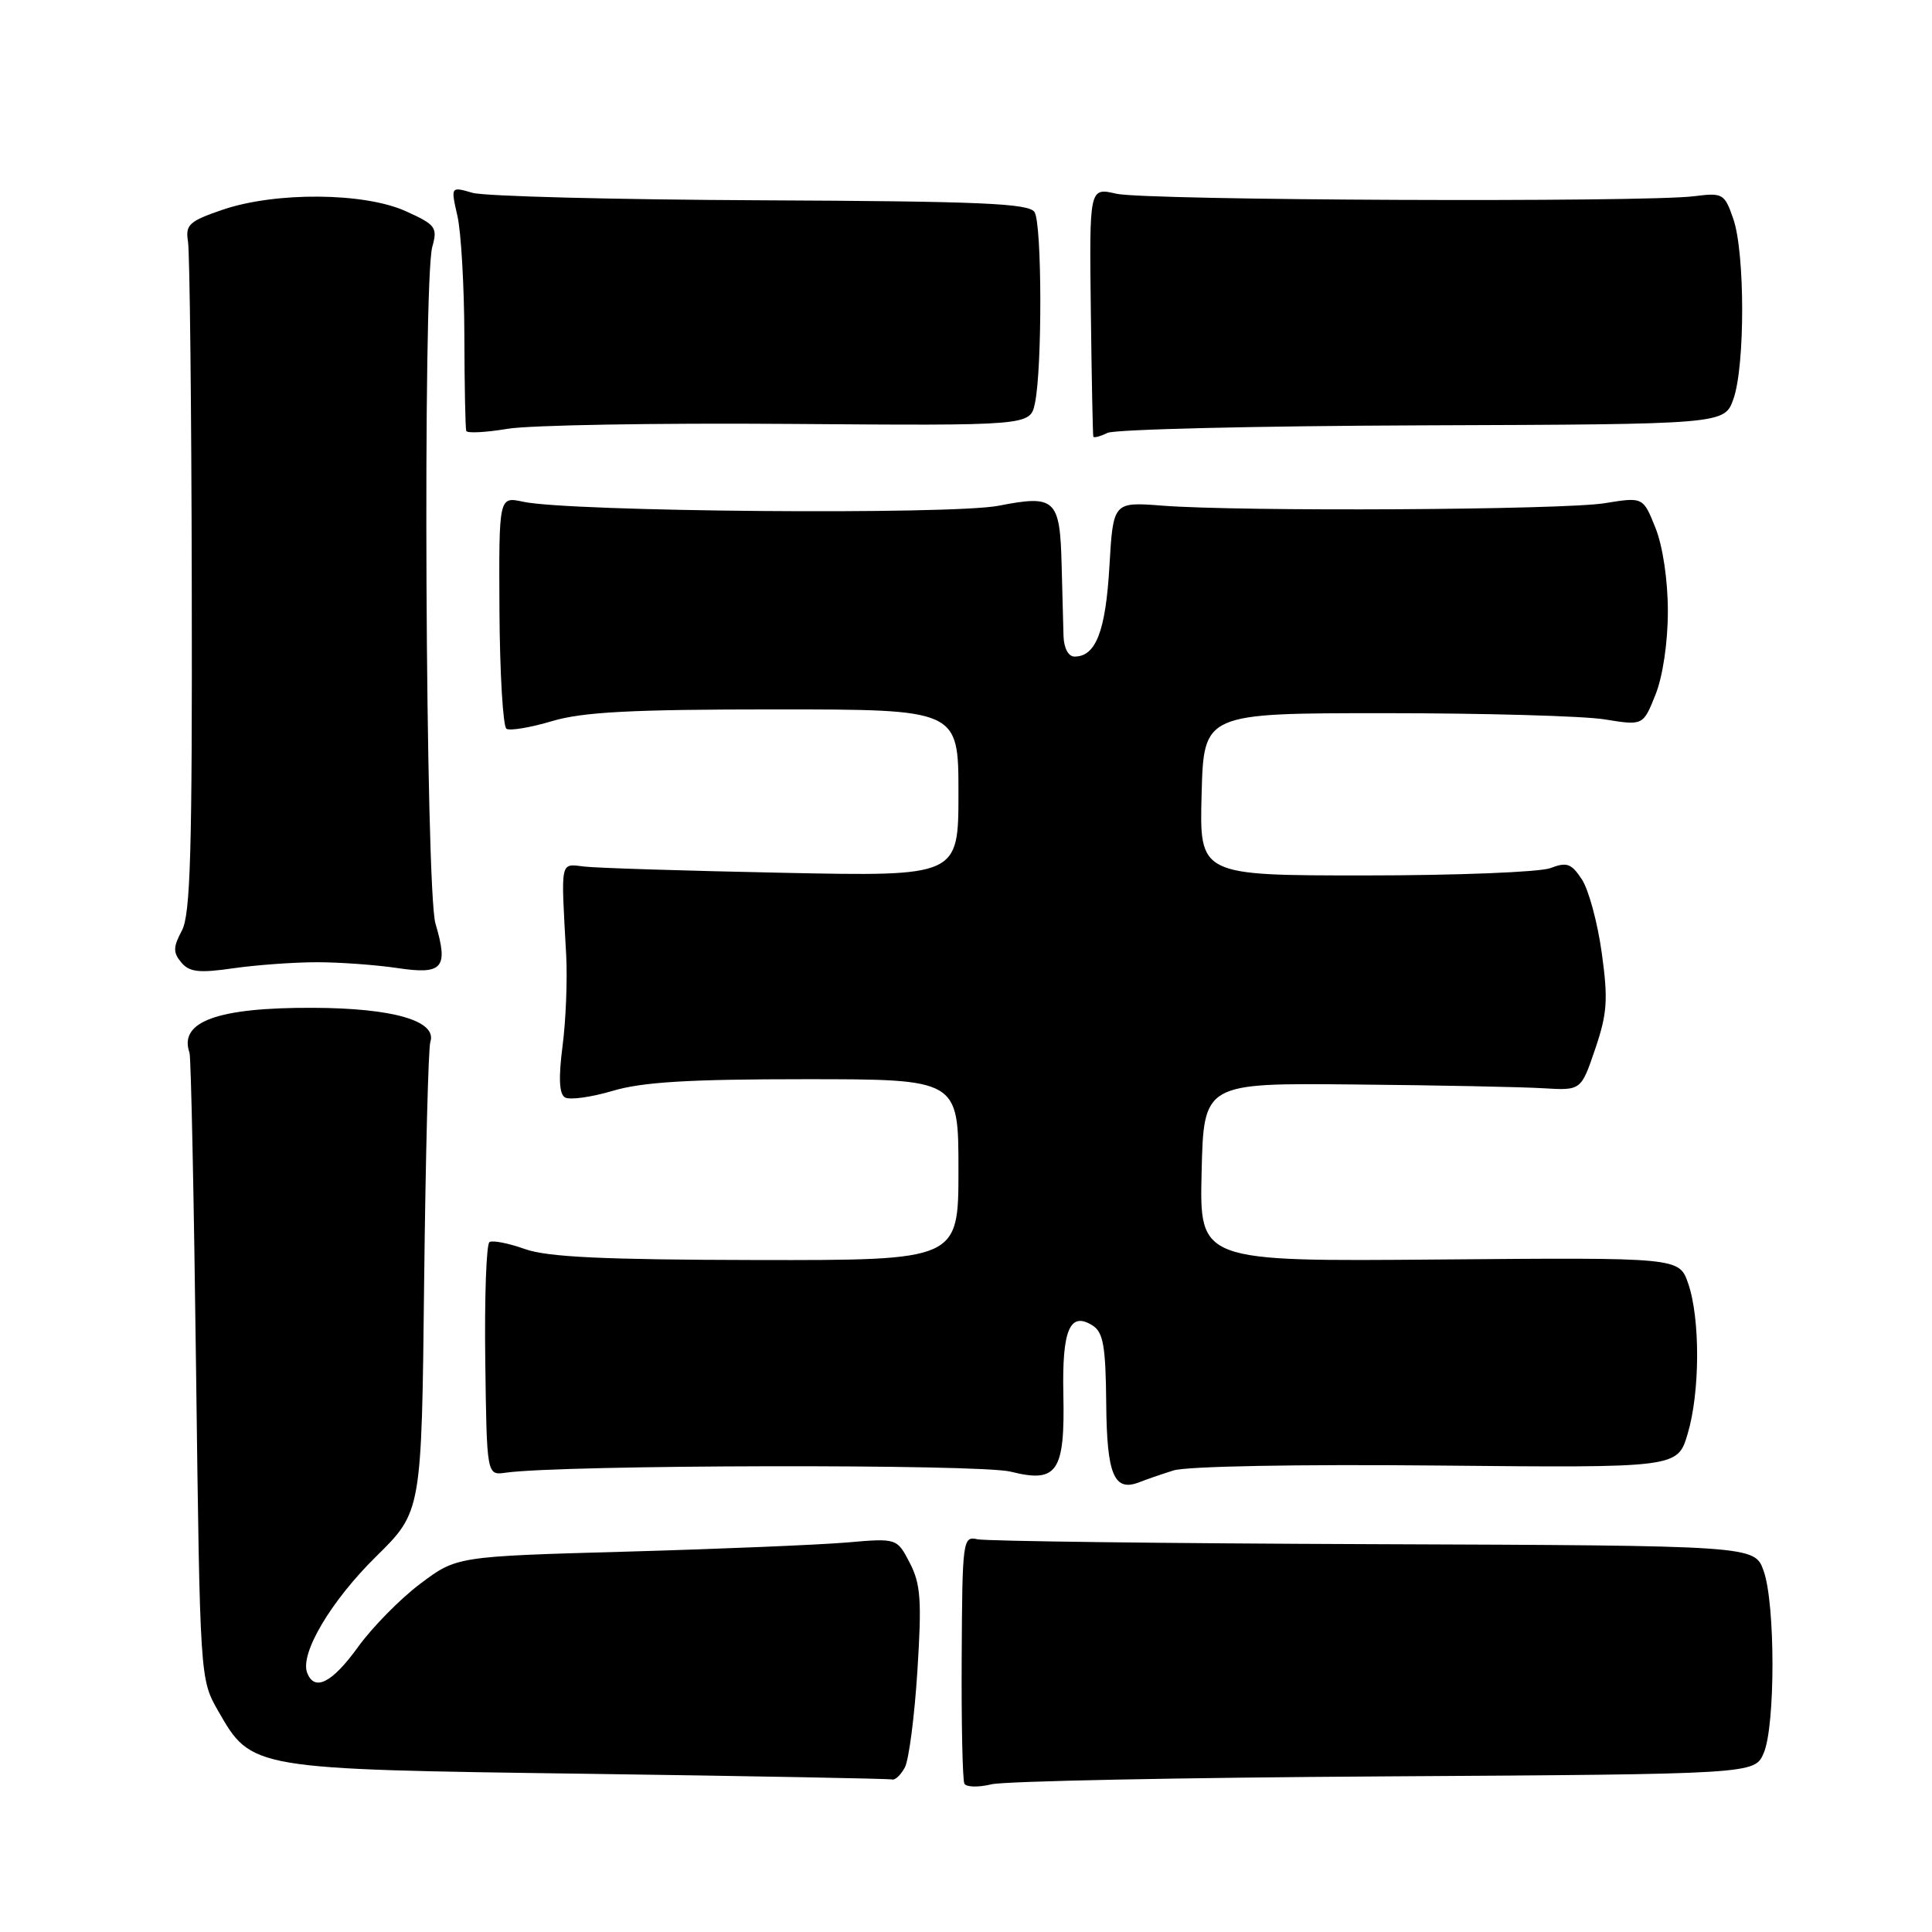 <?xml version="1.0" encoding="UTF-8" standalone="no"?>
<!DOCTYPE svg PUBLIC "-//W3C//DTD SVG 1.1//EN" "http://www.w3.org/Graphics/SVG/1.1/DTD/svg11.dtd" >
<svg xmlns="http://www.w3.org/2000/svg" xmlns:xlink="http://www.w3.org/1999/xlink" version="1.1" viewBox="0 0 256 256">
 <g >
 <path fill="currentColor"
d=" M 183.50 235.38 C 232.50 235.08 232.50 235.08 233.70 232.29 C 235.25 228.70 235.25 212.51 233.69 208.15 C 232.50 204.80 232.50 204.80 182.00 204.61 C 154.22 204.51 130.60 204.21 129.51 203.96 C 127.58 203.52 127.51 204.05 127.43 219.50 C 127.38 228.30 127.54 235.88 127.79 236.35 C 128.04 236.81 129.65 236.85 131.37 236.43 C 133.09 236.01 156.55 235.54 183.50 235.38 Z  M 119.90 234.19 C 120.43 233.19 121.18 227.43 121.56 221.39 C 122.15 212.07 122.00 209.90 120.56 207.11 C 118.85 203.81 118.85 203.81 112.18 204.39 C 108.50 204.70 95.38 205.25 83.00 205.60 C 60.50 206.23 60.50 206.23 55.67 209.87 C 53.02 211.86 49.31 215.64 47.43 218.25 C 44.00 223.00 41.67 224.18 40.70 221.65 C 39.72 219.10 43.85 212.13 49.85 206.23 C 55.87 200.30 55.87 200.30 56.20 169.90 C 56.39 153.18 56.76 138.86 57.02 138.07 C 57.95 135.28 52.13 133.58 41.50 133.54 C 28.81 133.49 23.66 135.36 25.11 139.50 C 25.31 140.05 25.70 158.95 25.98 181.50 C 26.50 222.50 26.50 222.50 28.91 226.71 C 33.34 234.45 33.24 234.43 78.00 235.04 C 99.72 235.34 117.82 235.68 118.21 235.79 C 118.61 235.91 119.37 235.18 119.90 234.19 Z  M 155.50 194.84 C 157.23 194.29 171.98 194.01 190.39 194.19 C 222.28 194.50 222.28 194.50 223.62 190.00 C 225.27 184.49 225.30 174.70 223.69 170.06 C 222.50 166.62 222.50 166.62 190.72 166.89 C 158.94 167.16 158.94 167.16 159.22 155.33 C 159.50 143.50 159.50 143.50 179.50 143.70 C 190.50 143.80 201.75 144.03 204.50 144.20 C 209.50 144.50 209.50 144.50 211.37 139.00 C 212.97 134.29 213.10 132.46 212.24 126.26 C 211.69 122.27 210.51 117.90 209.61 116.53 C 208.22 114.41 207.62 114.19 205.43 115.03 C 204.02 115.56 192.98 116.00 180.90 116.00 C 158.93 116.00 158.93 116.00 159.22 105.25 C 159.50 94.50 159.50 94.50 183.50 94.50 C 196.70 94.50 209.80 94.87 212.61 95.32 C 217.72 96.15 217.72 96.15 219.36 92.05 C 220.33 89.63 221.00 85.11 221.00 81.00 C 221.00 76.89 220.33 72.37 219.36 69.95 C 217.72 65.85 217.72 65.85 212.61 66.68 C 207.05 67.57 164.51 67.81 154.00 67.00 C 147.50 66.50 147.50 66.50 147.00 75.10 C 146.50 83.65 145.20 87.00 142.38 87.00 C 141.56 87.00 140.97 85.88 140.92 84.25 C 140.88 82.74 140.77 78.48 140.67 74.80 C 140.45 66.13 139.82 65.54 132.34 67.01 C 126.08 68.24 75.42 67.82 69.30 66.48 C 66.10 65.79 66.10 65.79 66.18 80.92 C 66.23 89.24 66.65 96.28 67.11 96.57 C 67.58 96.86 70.30 96.40 73.16 95.55 C 77.23 94.34 83.66 94.00 102.68 94.00 C 127.00 94.00 127.00 94.00 127.00 105.07 C 127.00 116.13 127.00 116.13 103.75 115.65 C 90.96 115.39 79.15 115.02 77.50 114.83 C 74.16 114.46 74.32 113.71 75.02 126.50 C 75.20 129.80 74.98 135.25 74.54 138.61 C 74.00 142.80 74.09 144.94 74.85 145.41 C 75.46 145.78 78.30 145.40 81.16 144.55 C 85.11 143.37 91.27 143.00 106.68 143.00 C 127.00 143.00 127.00 143.00 127.00 155.00 C 127.00 167.00 127.00 167.00 100.25 166.96 C 79.94 166.92 72.55 166.57 69.57 165.51 C 67.40 164.74 65.29 164.32 64.86 164.58 C 64.44 164.85 64.19 171.91 64.30 180.28 C 64.50 195.50 64.50 195.50 67.00 195.14 C 74.39 194.08 129.80 193.97 133.91 195.00 C 140.10 196.56 141.12 195.05 140.90 184.70 C 140.72 176.18 141.77 173.73 144.78 175.64 C 146.19 176.54 146.51 178.37 146.58 185.95 C 146.66 195.47 147.62 197.72 151.00 196.39 C 151.82 196.06 153.85 195.36 155.50 194.84 Z  M 42.00 127.50 C 45.02 127.50 49.81 127.85 52.64 128.27 C 58.69 129.18 59.45 128.29 57.70 122.37 C 56.38 117.90 56.00 37.29 57.28 32.71 C 58.00 30.14 57.74 29.78 53.78 27.99 C 48.28 25.49 36.52 25.40 29.50 27.79 C 25.05 29.31 24.55 29.78 24.91 32.00 C 25.14 33.38 25.37 53.89 25.41 77.60 C 25.48 112.76 25.24 121.18 24.10 123.31 C 22.94 125.48 22.92 126.20 24.01 127.52 C 25.09 128.81 26.36 128.96 30.92 128.30 C 33.99 127.86 38.98 127.50 42.00 127.50 Z  M 104.50 56.17 C 136.50 56.41 136.50 56.41 137.13 53.45 C 138.11 48.88 138.08 29.67 137.08 28.10 C 136.35 26.95 129.94 26.67 100.85 26.54 C 81.41 26.45 64.20 26.01 62.61 25.55 C 59.72 24.71 59.72 24.71 60.61 28.61 C 61.10 30.75 61.51 37.90 61.53 44.50 C 61.55 51.10 61.66 56.77 61.78 57.10 C 61.90 57.43 64.36 57.30 67.25 56.82 C 70.14 56.33 86.90 56.04 104.50 56.17 Z  M 188.50 56.36 C 228.50 56.22 228.50 56.22 229.69 52.86 C 231.24 48.49 231.23 33.49 229.67 29.00 C 228.51 25.65 228.29 25.52 224.48 26.00 C 217.79 26.84 151.74 26.56 147.92 25.67 C 144.34 24.84 144.34 24.84 144.54 41.17 C 144.65 50.15 144.80 57.66 144.87 57.86 C 144.94 58.05 145.79 57.83 146.75 57.36 C 147.71 56.89 166.50 56.44 188.50 56.36 Z "/>
</g>
</svg>
